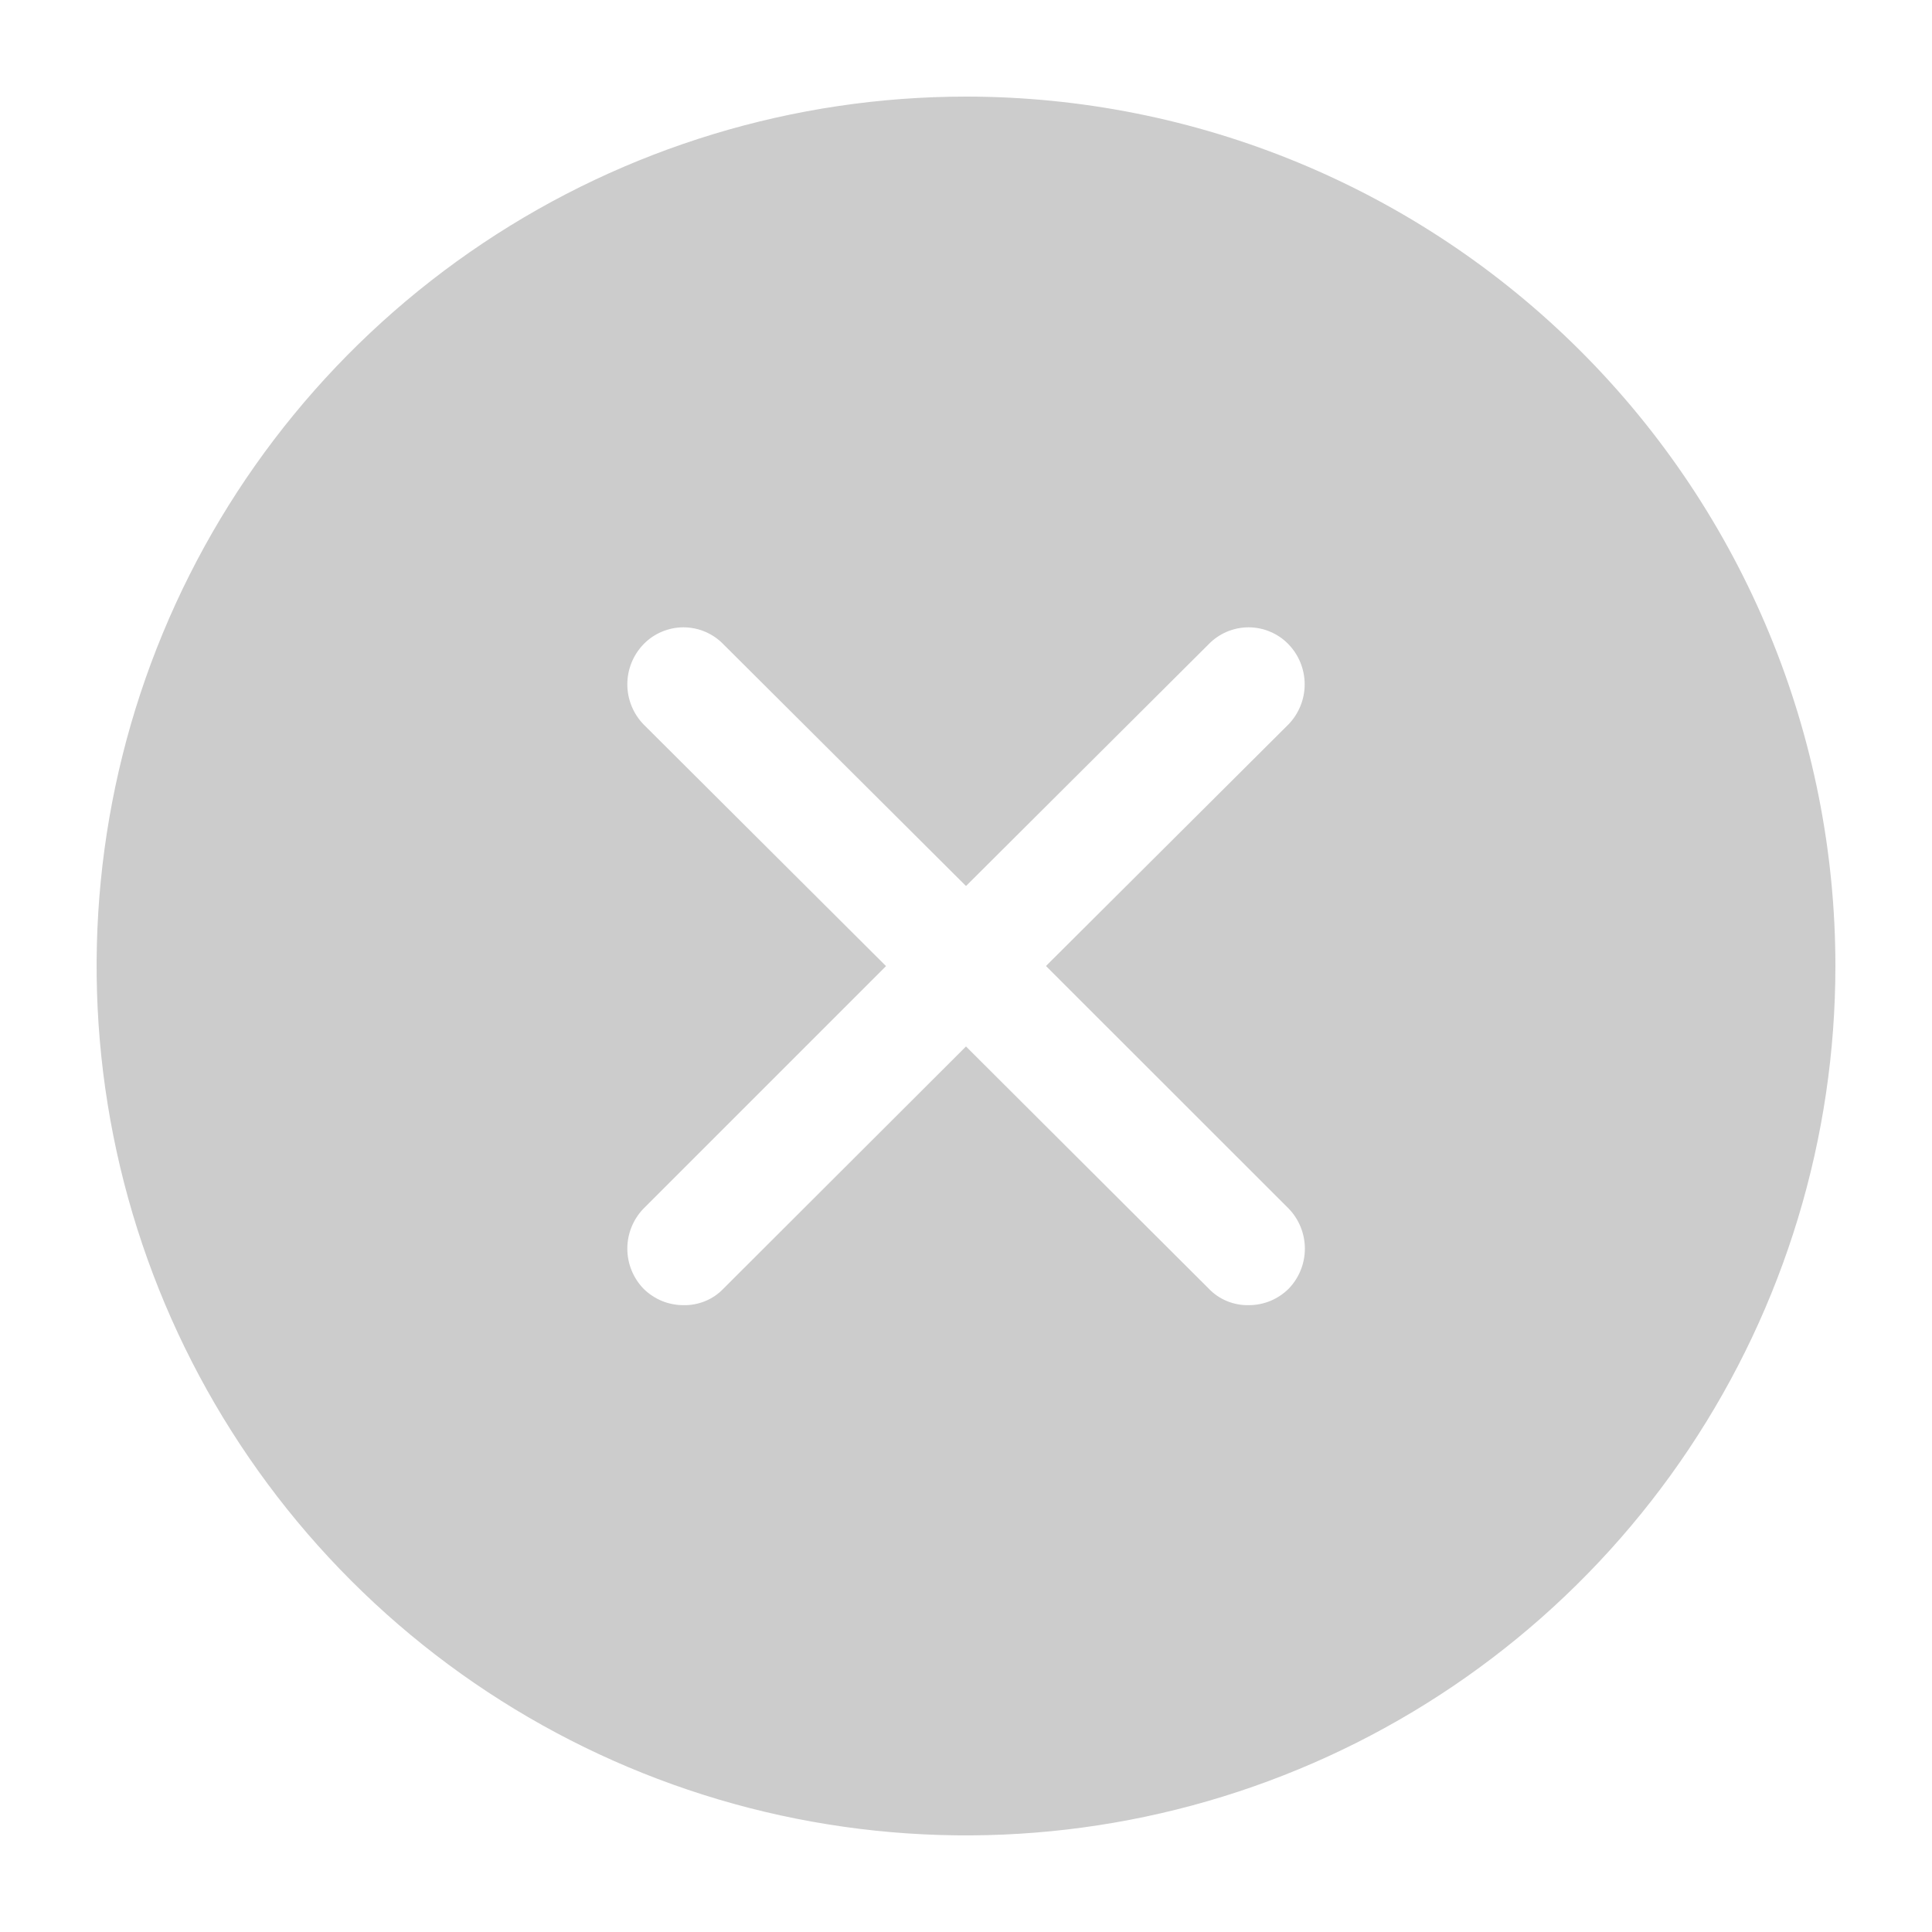 <svg width="20" height="20" viewBox="0 0 20 20" fill="none" xmlns="http://www.w3.org/2000/svg">
<path d="M10 1C8.22 1 6.48 1.528 5 2.517C3.52 3.506 2.366 4.911 1.685 6.556C1.004 8.2 0.826 10.01 1.173 11.756C1.52 13.502 2.377 15.105 3.636 16.364C4.895 17.623 6.498 18.48 8.244 18.827C9.99 19.174 11.8 18.996 13.444 18.315C15.089 17.634 16.494 16.48 17.483 15C18.472 13.52 19 11.78 19 10C19 7.613 18.052 5.324 16.364 3.636C14.676 1.948 12.387 1 10 1ZM13.341 12.512C13.448 12.623 13.508 12.772 13.508 12.926C13.508 13.08 13.448 13.229 13.341 13.34C13.287 13.394 13.222 13.437 13.151 13.467C13.08 13.496 13.004 13.511 12.927 13.511C12.85 13.513 12.773 13.498 12.702 13.469C12.631 13.44 12.566 13.396 12.513 13.34L10 10.833L7.489 13.34C7.436 13.396 7.371 13.44 7.3 13.469C7.229 13.498 7.152 13.513 7.075 13.511C6.998 13.511 6.922 13.496 6.851 13.467C6.78 13.437 6.715 13.394 6.661 13.34C6.554 13.229 6.494 13.08 6.494 12.926C6.494 12.772 6.554 12.623 6.661 12.512L9.172 10.001L6.661 7.498C6.554 7.387 6.494 7.238 6.494 7.084C6.494 6.93 6.554 6.781 6.661 6.67C6.715 6.614 6.779 6.57 6.85 6.54C6.921 6.51 6.998 6.494 7.075 6.494C7.152 6.494 7.229 6.51 7.3 6.54C7.371 6.57 7.435 6.614 7.489 6.67L10 9.172L12.511 6.67C12.565 6.614 12.629 6.57 12.7 6.54C12.771 6.51 12.848 6.494 12.925 6.494C13.002 6.494 13.079 6.51 13.15 6.54C13.221 6.57 13.285 6.614 13.339 6.67C13.446 6.781 13.506 6.93 13.506 7.084C13.506 7.238 13.446 7.387 13.339 7.498L10.828 10L13.341 12.512Z" fill="black" fill-opacity="0.2"/>
</svg>
